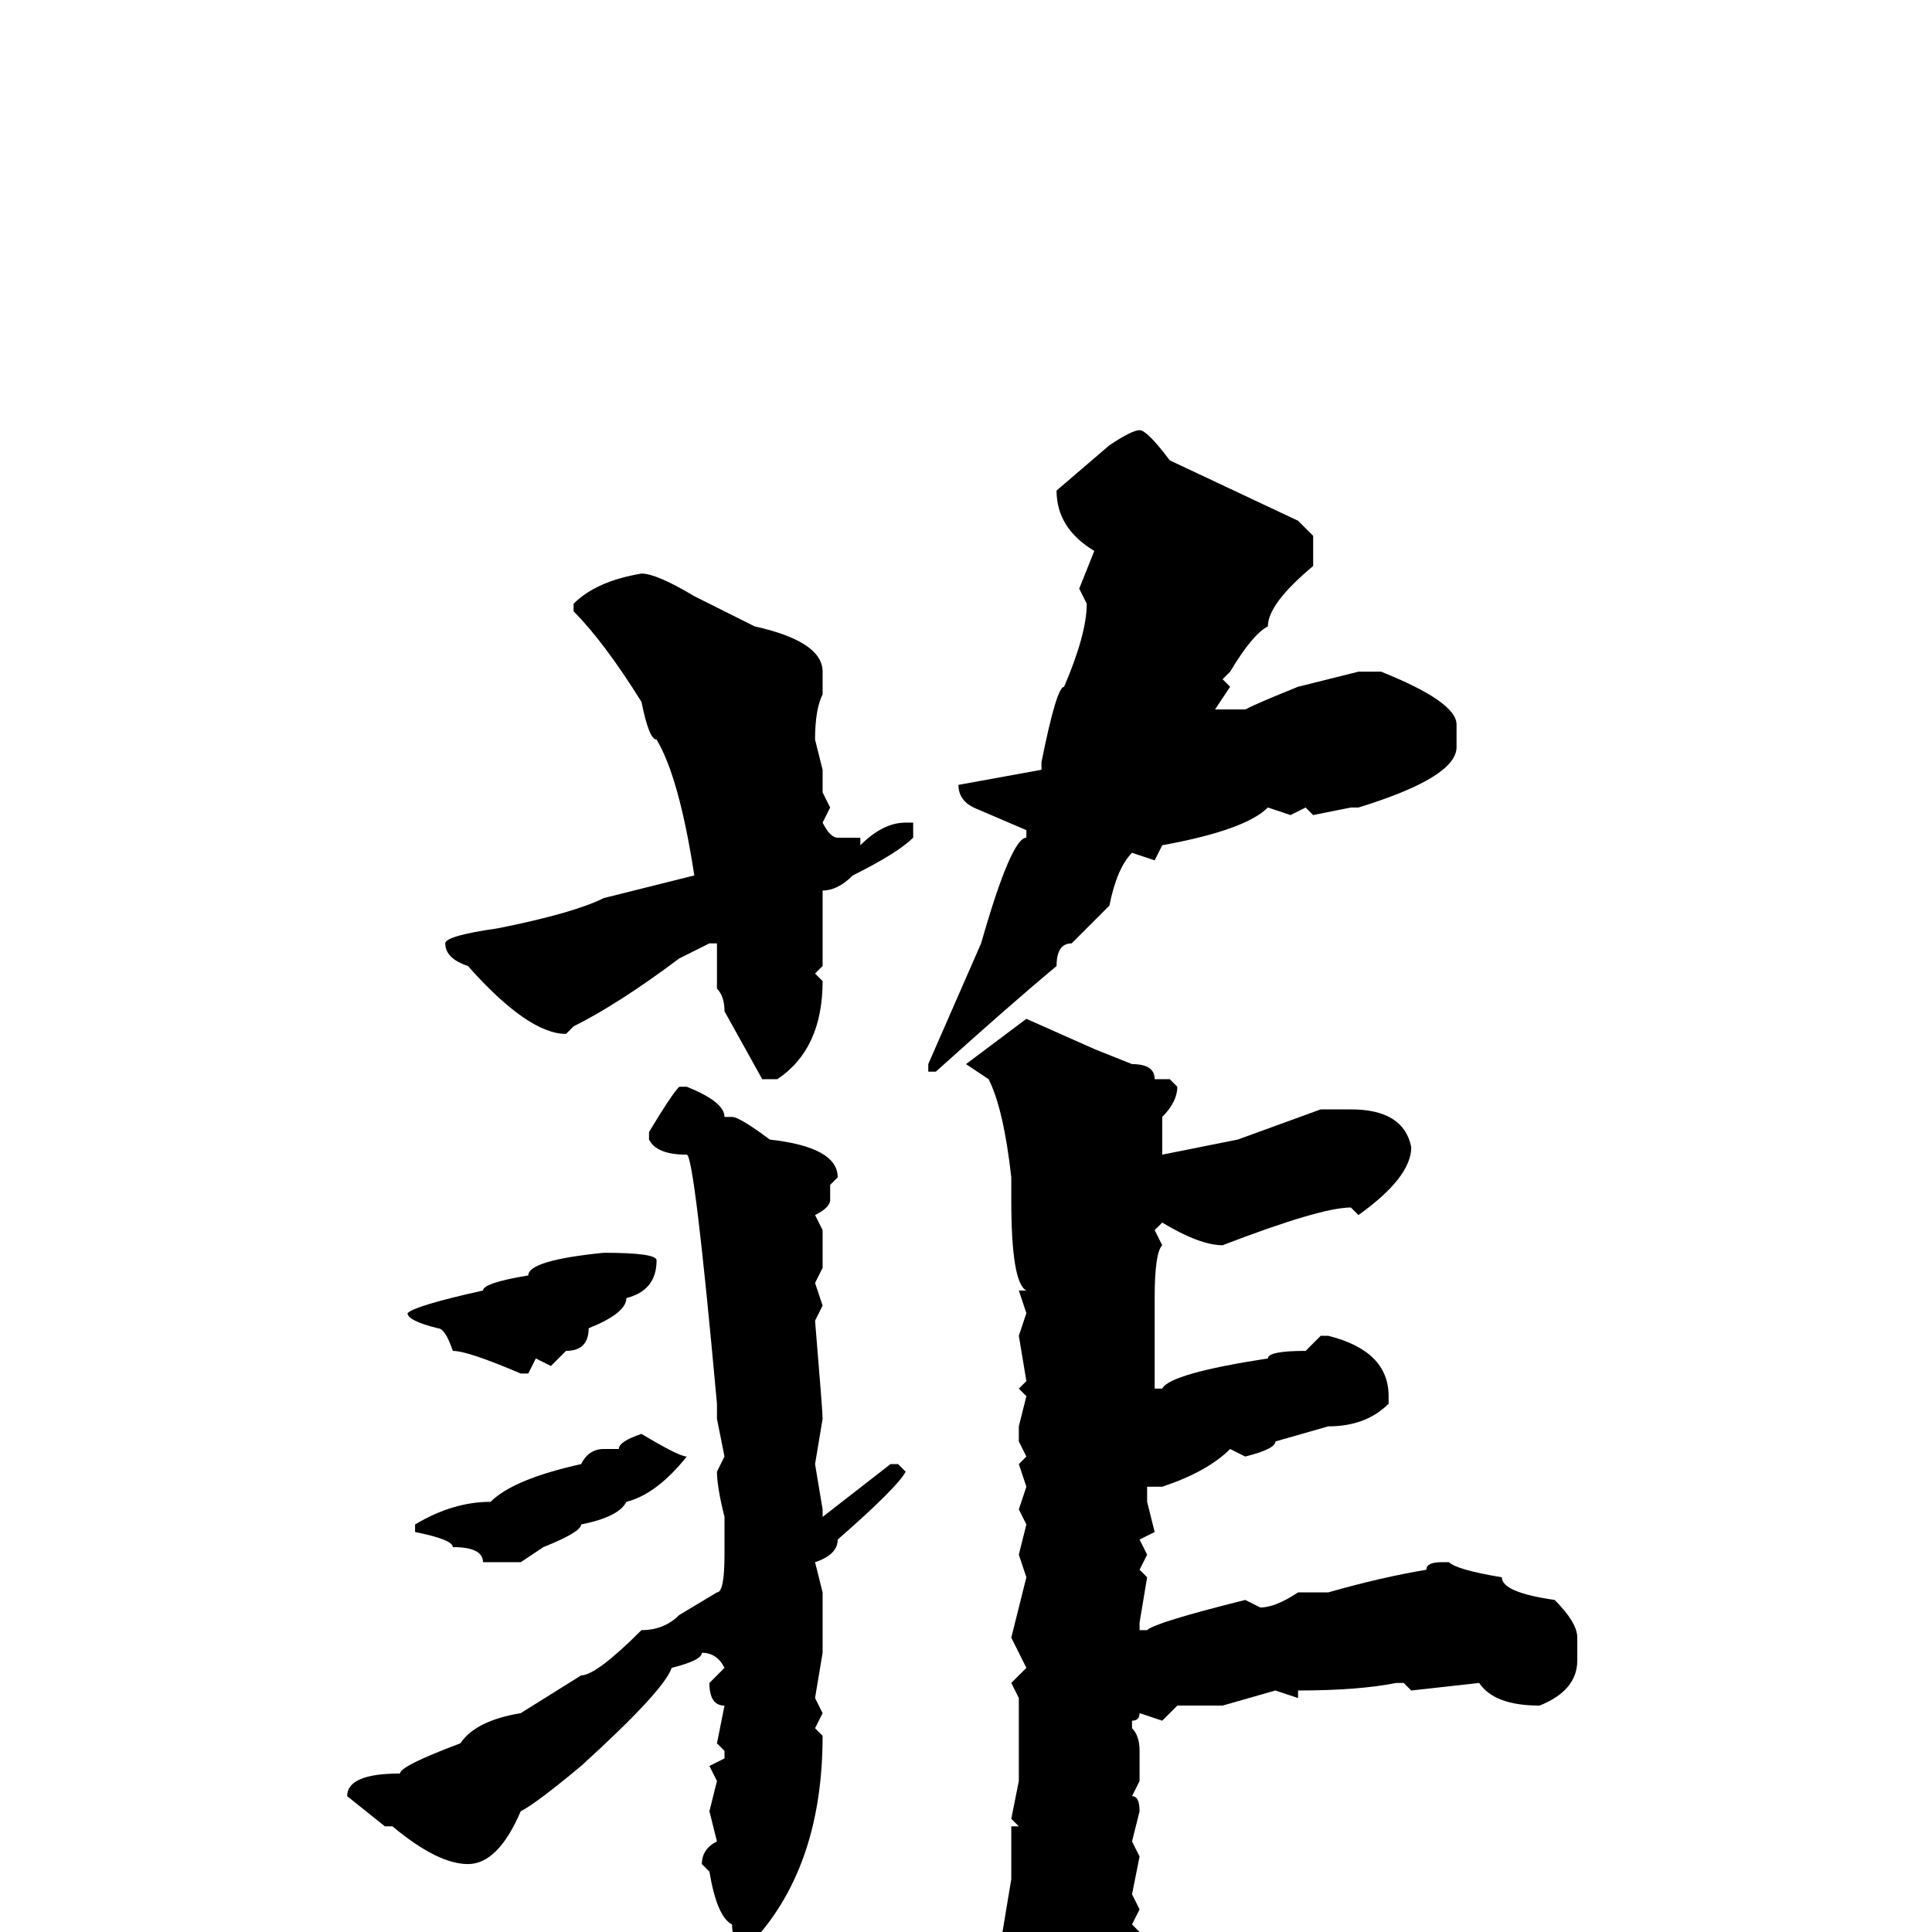 <svg xmlns="http://www.w3.org/2000/svg" viewBox="0 -256 256 256">
	<path fill="#000000" d="M151 -199Q152 -199 155 -195L172 -187L174 -185V-181Q168 -176 168 -173Q166 -172 163 -167L162 -166L163 -165L161 -162H162H165Q167 -163 172 -165L180 -167H182H183Q193 -163 193 -160V-157Q193 -153 180 -149H179L174 -148L173 -149L171 -148L168 -149Q165 -146 154 -144L153 -142L150 -143Q148 -141 147 -136L142 -131Q140 -131 140 -128Q134 -123 124 -114H123V-115L130 -131Q134 -145 136 -145V-146L129 -149Q127 -150 127 -152L138 -154V-155Q140 -165 141 -165Q144 -172 144 -176L143 -178L145 -183Q140 -186 140 -191L147 -197Q150 -199 151 -199ZM85 -180Q87 -180 92 -177L100 -173Q109 -171 109 -167V-164Q108 -162 108 -158L109 -154V-151L110 -149L109 -147Q110 -145 111 -145H114V-144Q117 -147 120 -147H121V-145Q119 -143 113 -140Q111 -138 109 -138V-134V-132V-128L108 -127L109 -126Q109 -117 103 -113H101L96 -122Q96 -124 95 -125V-127V-131H94L90 -129Q82 -123 76 -120L75 -119Q70 -119 62 -128Q59 -129 59 -131Q59 -132 66 -133Q76 -135 80 -137L92 -140Q90 -153 87 -158Q86 -158 85 -163Q80 -171 76 -175V-176Q79 -179 85 -180ZM136 -121L145 -117L150 -115Q153 -115 153 -113H155L156 -112Q156 -110 154 -108V-106V-104V-103L164 -105L175 -109H179Q186 -109 187 -104Q187 -100 180 -95L179 -96Q175 -96 162 -91Q159 -91 154 -94L153 -93L154 -91Q153 -90 153 -84V-82V-72H154Q155 -74 168 -76Q168 -77 173 -77L175 -79H176Q184 -77 184 -71V-70Q181 -67 176 -67L169 -65Q169 -64 165 -63L163 -64Q160 -61 154 -59H152V-57L153 -53L151 -52L152 -50L151 -48L152 -47L151 -41V-40H152Q153 -41 165 -44L167 -43Q169 -43 172 -45H176Q183 -47 189 -48Q189 -49 191 -49H192Q193 -48 199 -47Q199 -45 206 -44Q209 -41 209 -39V-36Q209 -32 204 -30Q198 -30 196 -33L187 -32L186 -33H185Q180 -32 172 -32V-31L169 -32L162 -30H156L154 -28L151 -29Q151 -28 150 -28V-27Q151 -26 151 -24V-20L150 -18Q151 -18 151 -16L150 -12L151 -10L150 -5L151 -3L150 -1L151 0L150 3V7Q148 9 148 14L142 21Q139 24 138 24H137Q136 24 136 21Q132 16 132 14V13L133 12L132 10V7V5L134 -7V-14H135L134 -15L135 -20V-23V-24V-27V-29V-31L134 -33L136 -35L134 -39L136 -47L135 -50L136 -54L135 -56L136 -59L135 -62L136 -63L135 -65V-67L136 -71L135 -72L136 -73L135 -79L136 -82L135 -85H136Q134 -86 134 -97V-100Q133 -109 131 -113L128 -115ZM90 -112H91Q96 -110 96 -108H97Q98 -108 102 -105Q111 -104 111 -100L110 -99V-97Q110 -96 108 -95L109 -93V-89V-88L108 -86L109 -83L108 -81Q109 -69 109 -68L108 -62L109 -56V-55L118 -62H119L120 -61Q119 -59 111 -52Q111 -50 108 -49L109 -45V-44V-43V-38V-37L108 -31L109 -29L108 -27L109 -26Q109 -9 100 1H98Q97 1 97 -1Q95 -2 94 -8L93 -9Q93 -11 95 -12L94 -16L95 -20L94 -22L96 -23V-24L95 -25L96 -30Q94 -30 94 -33L96 -35Q95 -37 93 -37Q93 -36 89 -35Q88 -32 77 -22Q71 -17 69 -16Q66 -9 62 -9Q58 -9 52 -14H51L46 -18Q46 -21 53 -21Q53 -22 61 -25Q63 -28 69 -29L77 -34Q79 -34 85 -40Q88 -40 90 -42L95 -45Q96 -45 96 -50V-52V-55Q95 -59 95 -61L96 -63L95 -68V-70Q92 -103 91 -103Q87 -103 86 -105V-106Q89 -111 90 -112ZM80 -90Q87 -90 87 -89Q87 -85 83 -84Q83 -82 78 -80Q78 -77 75 -77L73 -75L71 -76L70 -74H69Q62 -77 60 -77Q59 -80 58 -80Q54 -81 54 -82Q55 -83 64 -85Q64 -86 70 -87Q70 -89 80 -90ZM85 -66Q90 -63 91 -63Q87 -58 83 -57Q82 -55 77 -54Q77 -53 72 -51L69 -49H68H65H64Q64 -51 60 -51Q60 -52 55 -53V-54Q60 -57 65 -57Q68 -60 77 -62Q78 -64 80 -64H82Q82 -65 85 -66Z"/>
</svg>